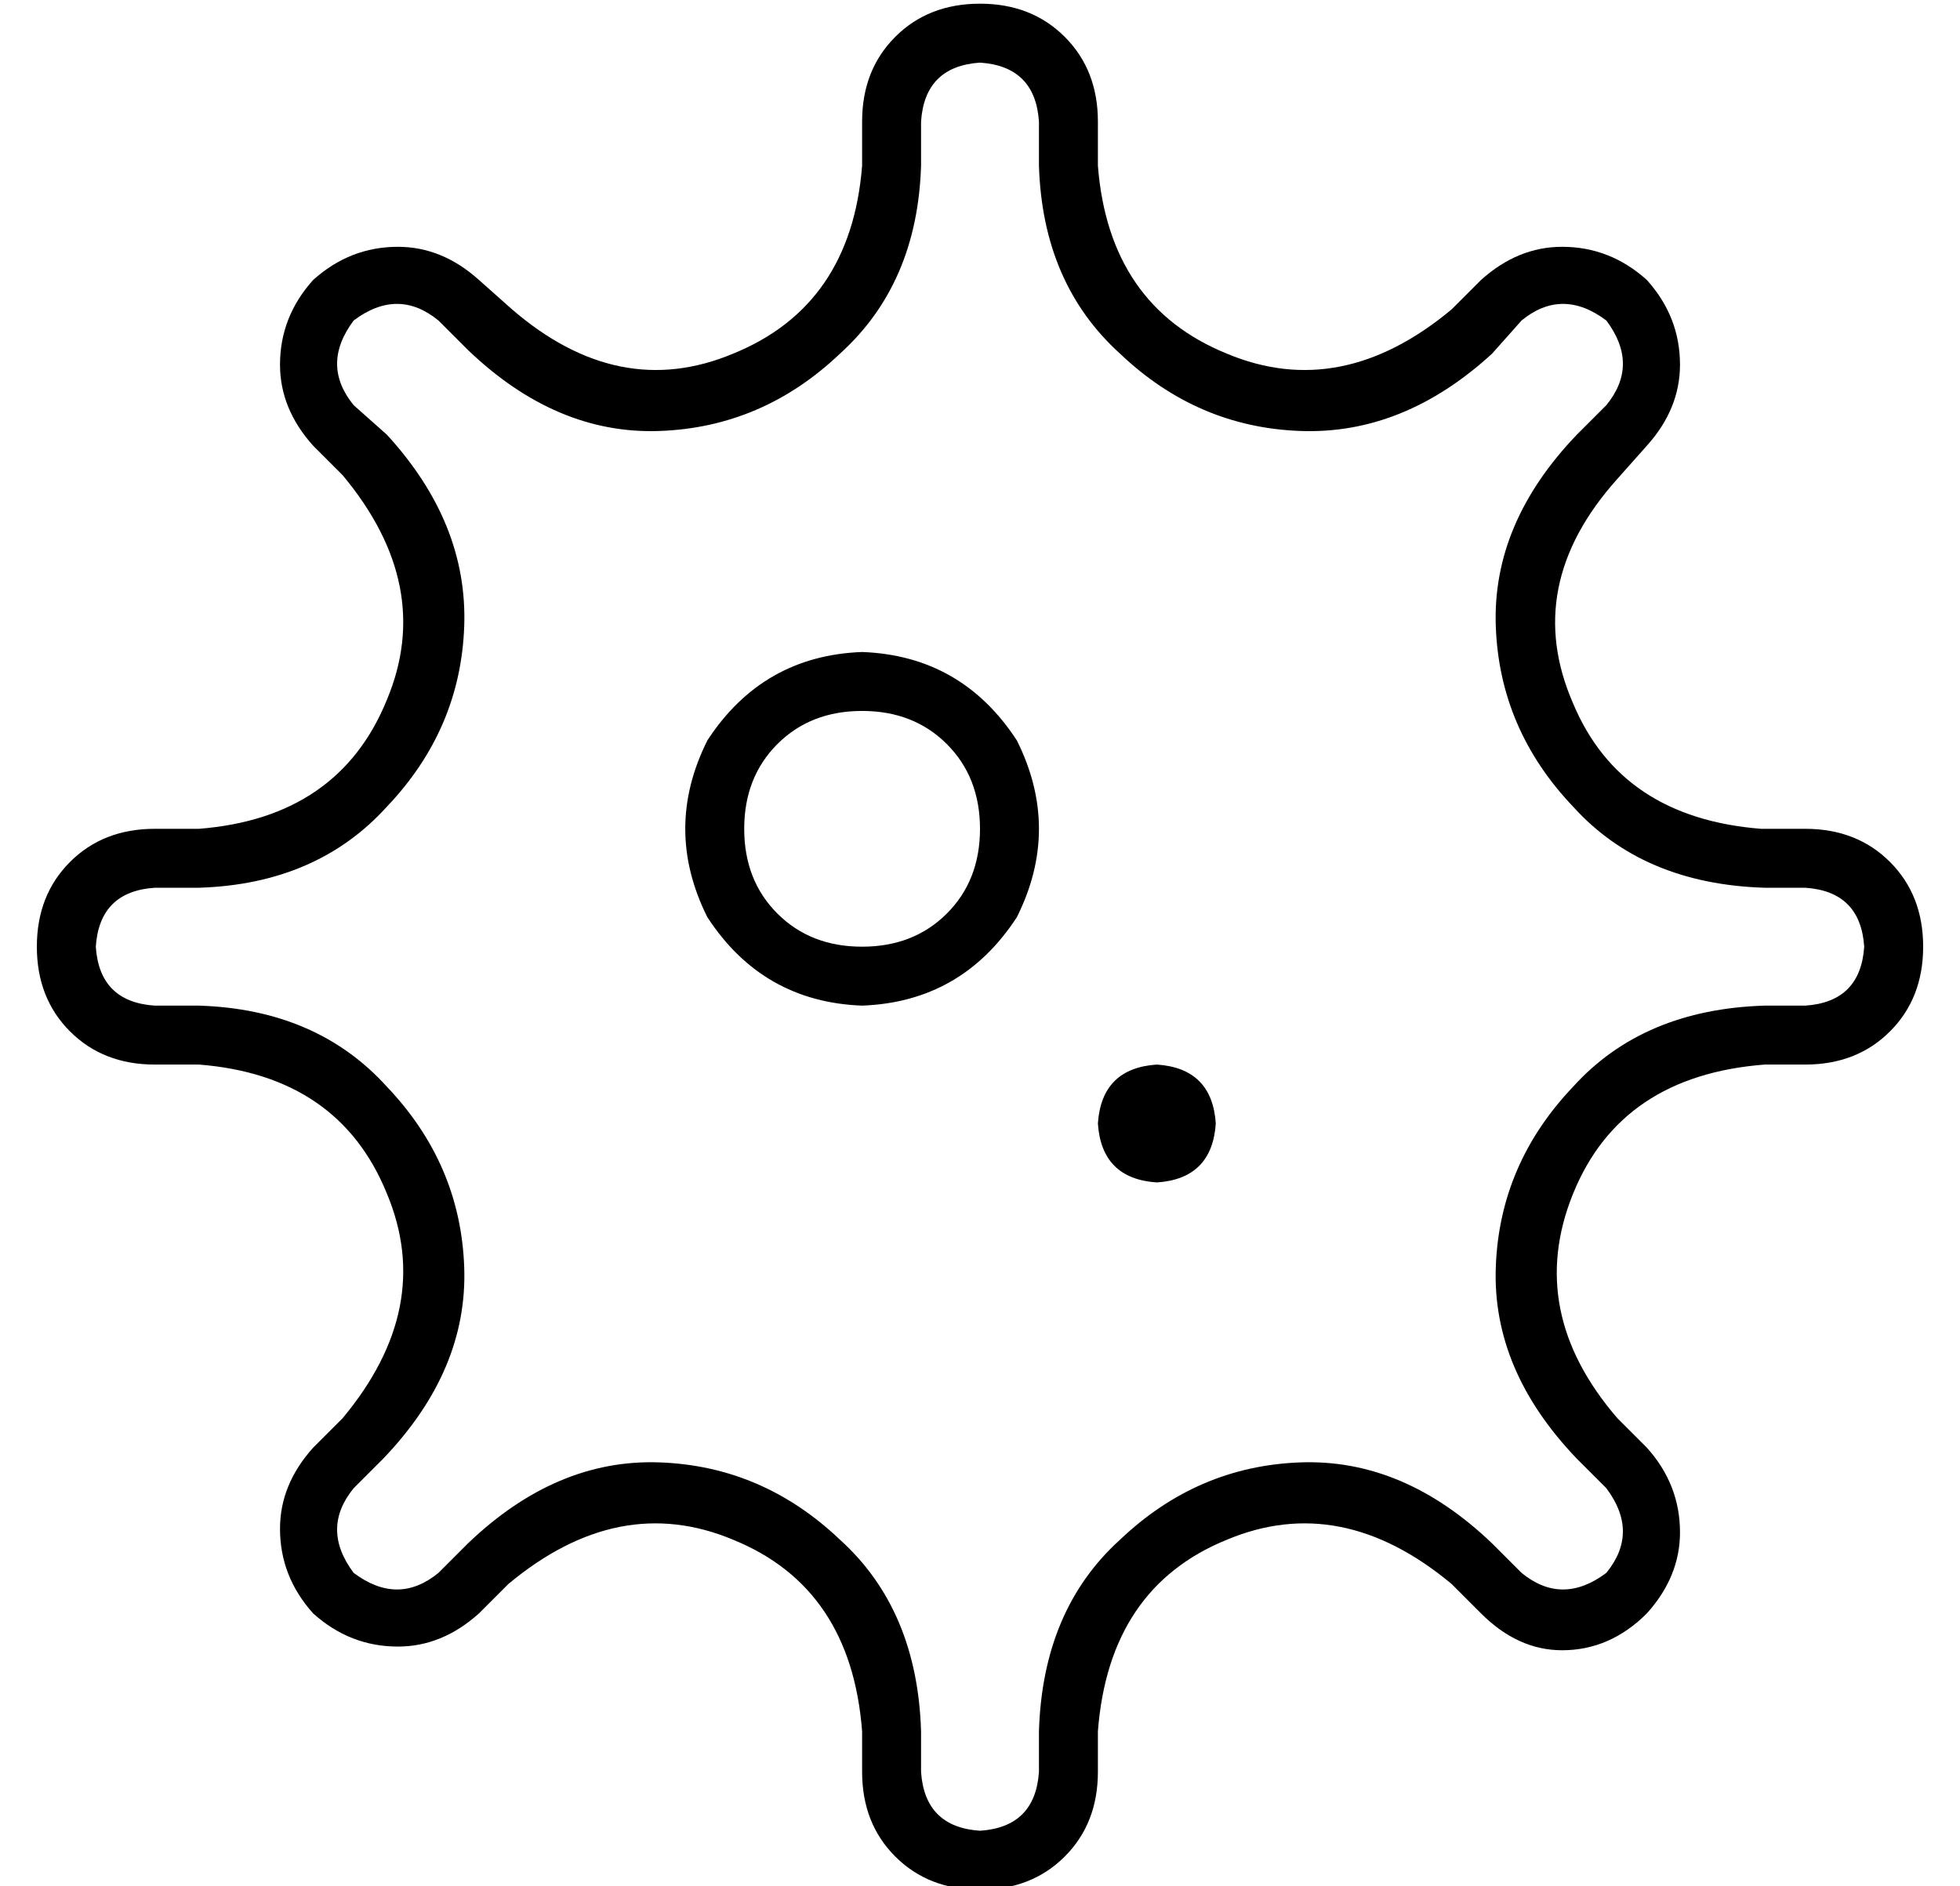 <?xml version="1.0" standalone="no"?>
<!DOCTYPE svg PUBLIC "-//W3C//DTD SVG 1.1//EN" "http://www.w3.org/Graphics/SVG/1.1/DTD/svg11.dtd" >
<svg xmlns="http://www.w3.org/2000/svg" xmlns:xlink="http://www.w3.org/1999/xlink" version="1.1" viewBox="-10 -40 532 512">
   <path fill="currentColor"
d="M426 47q-12 -9 -23 0l-8 9v0q-24 22 -52 21t-49 -21q-21 -19 -22 -51v-12v0q-1 -15 -16 -16q-15 1 -16 16v12v0q-1 32 -22 51q-21 20 -49 21t-52 -22l-8 -8v0q-11 -9 -23 0q-9 12 0 23l9 8v0q22 24 21 52t-21 49q-19 21 -51 22h-12v0q-15 1 -16 16q1 15 16 16h12v0
q32 1 51 22q20 21 21 49t-22 52l-8 8v0q-9 11 0 23q12 9 23 0l8 -8v0q24 -23 52 -22t49 21q21 19 22 52v11v0q1 15 16 16q15 -1 16 -16v-11v0q1 -33 22 -52q21 -20 49 -21t52 22l8 8v0q11 9 23 0q9 -11 0 -23l-8 -8v0q-23 -24 -22 -52t21 -49q19 -21 52 -22h11v0
q15 -1 16 -16q-1 -15 -16 -16h-11v0q-33 -1 -52 -22q-20 -21 -21 -49t22 -52l8 -8v0q9 -11 0 -23l11 -11v0q9 10 9 23q0 12 -9 22l-8 9v0q-26 29 -12 61q13 31 51 34h12v0q14 0 23 9t9 23t-9 23t-23 9h-11v0q-39 3 -52 35t12 61l8 8v0q9 10 9 23q0 12 -9 22q-10 10 -23 10
q-12 0 -22 -10l-8 -8v0q-30 -25 -61 -12q-32 13 -35 52v11v0q0 14 -9 23t-23 9t-23 -9t-9 -23v-11v0q-3 -39 -35 -52q-31 -13 -61 12l-8 8v0q-10 9 -22 9q-13 0 -23 -9q-9 -10 -9 -23q0 -12 9 -22l8 -8v0q25 -30 12 -61q-13 -32 -51 -35h-12v0q-14 0 -23 -9t-9 -23t9 -23
t23 -9h12v0q38 -3 51 -35q13 -31 -12 -61l-8 -8v0q-9 -10 -9 -22q0 -13 9 -23q10 -9 23 -9q12 0 22 9l9 8v0q29 25 60 12q32 -13 35 -51v-12v0q0 -14 9 -23t23 -9t23 9t9 23v12v0q3 38 35 51q31 13 61 -12l8 -8v0q10 -9 22 -9q13 0 23 9l-11 11v0zM224 217q14 0 23 -9v0v0
q9 -9 9 -23t-9 -23t-23 -9t-23 9t-9 23t9 23t23 9v0zM224 137q27 1 42 24q12 24 0 48q-15 23 -42 24q-27 -1 -42 -24q-12 -24 0 -48q15 -23 42 -24v0zM304 249q15 1 16 16q-1 15 -16 16q-15 -1 -16 -16q1 -15 16 -16v0z" />
</svg>
